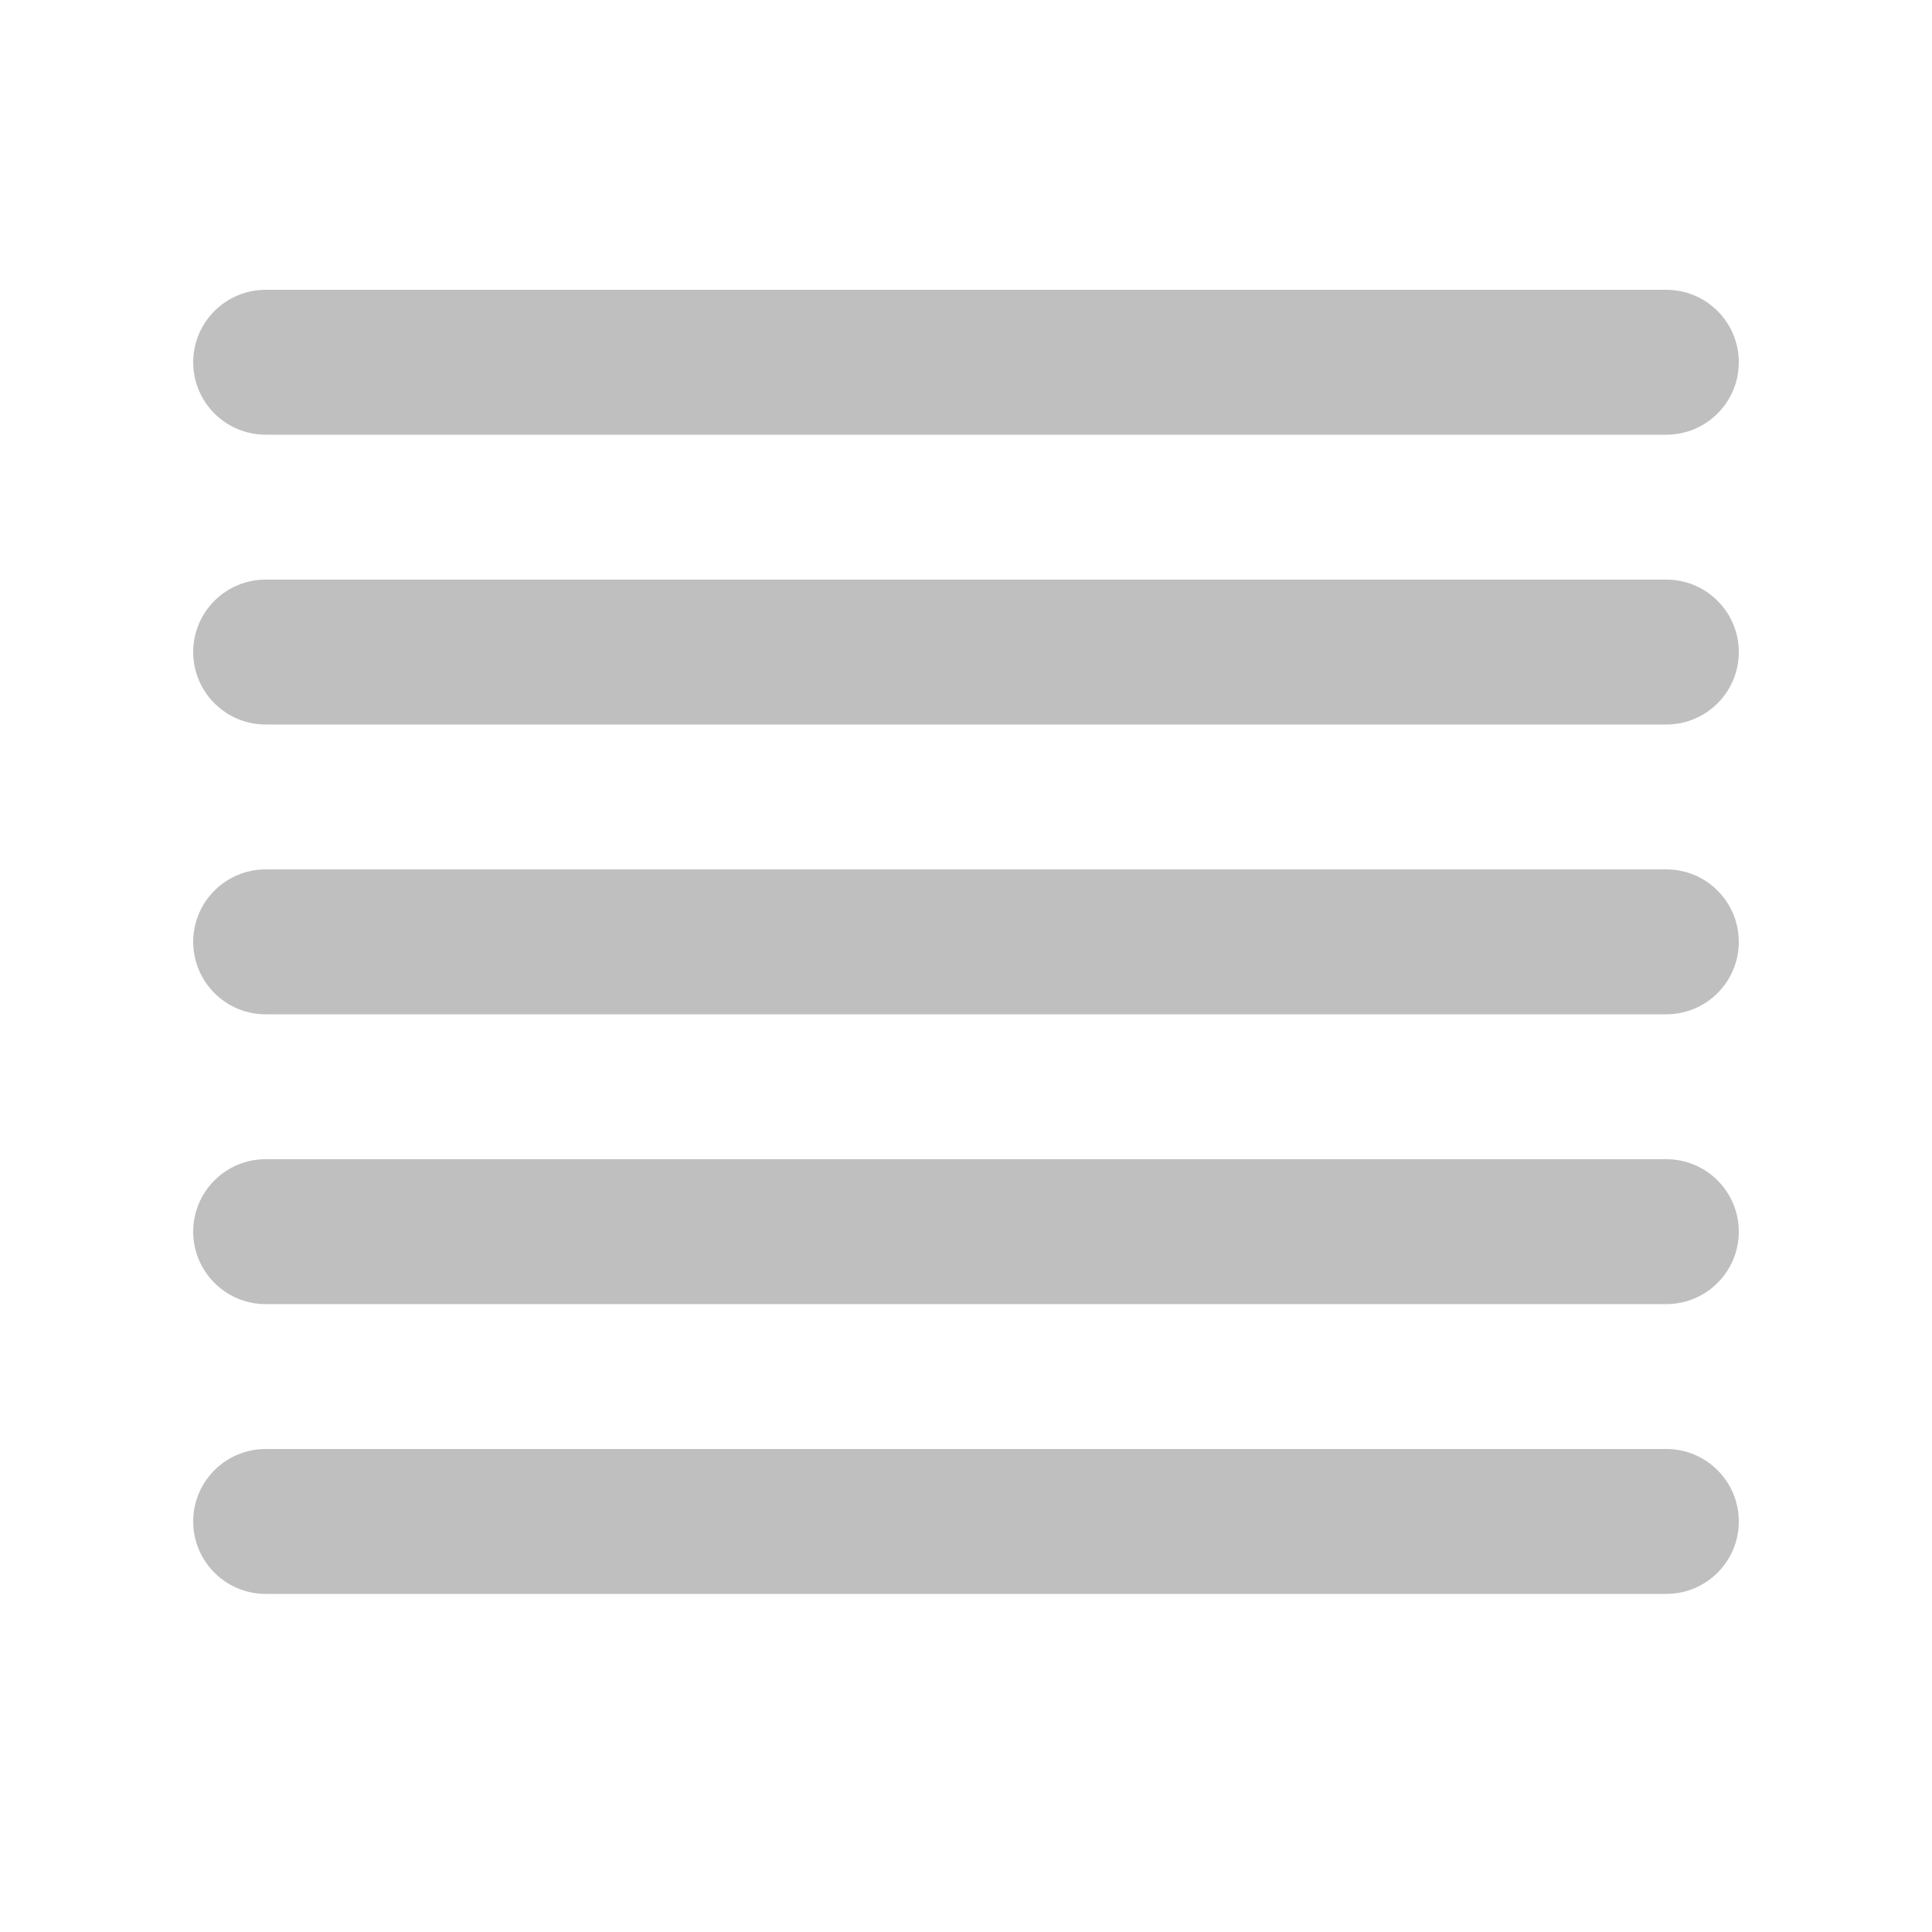 <svg width="512" height="512" viewBox="0 0 20 20" fill="none" xmlns="http://www.w3.org/2000/svg"><path d="M2 3.75C2 3.336 2.336 3 2.75 3H17.25C17.664 3 18 3.336 18 3.75C18 4.164 17.664 4.5 17.25 4.5H2.75C2.336 4.5 2 4.164 2 3.75ZM2 9.75C2 9.336 2.336 9 2.75 9H17.25C17.664 9 18 9.336 18 9.75C18 10.164 17.664 10.5 17.25 10.5H2.75C2.336 10.5 2 10.164 2 9.75ZM2.75 12C2.336 12 2 12.336 2 12.75C2 13.164 2.336 13.5 2.75 13.5H17.25C17.664 13.5 18 13.164 18 12.75C18 12.336 17.664 12 17.25 12H2.75ZM2 6.75C2 6.336 2.336 6 2.75 6H17.25C17.664 6 18 6.336 18 6.75C18 7.164 17.664 7.5 17.25 7.5H2.75C2.336 7.5 2 7.164 2 6.75ZM2.75 15C2.336 15 2 15.336 2 15.75C2 16.164 2.336 16.5 2.75 16.5H17.25C17.664 16.5 18 16.164 18 15.75C18 15.336 17.664 15 17.25 15H2.75Z" fill="#bfbfbf"/></svg>